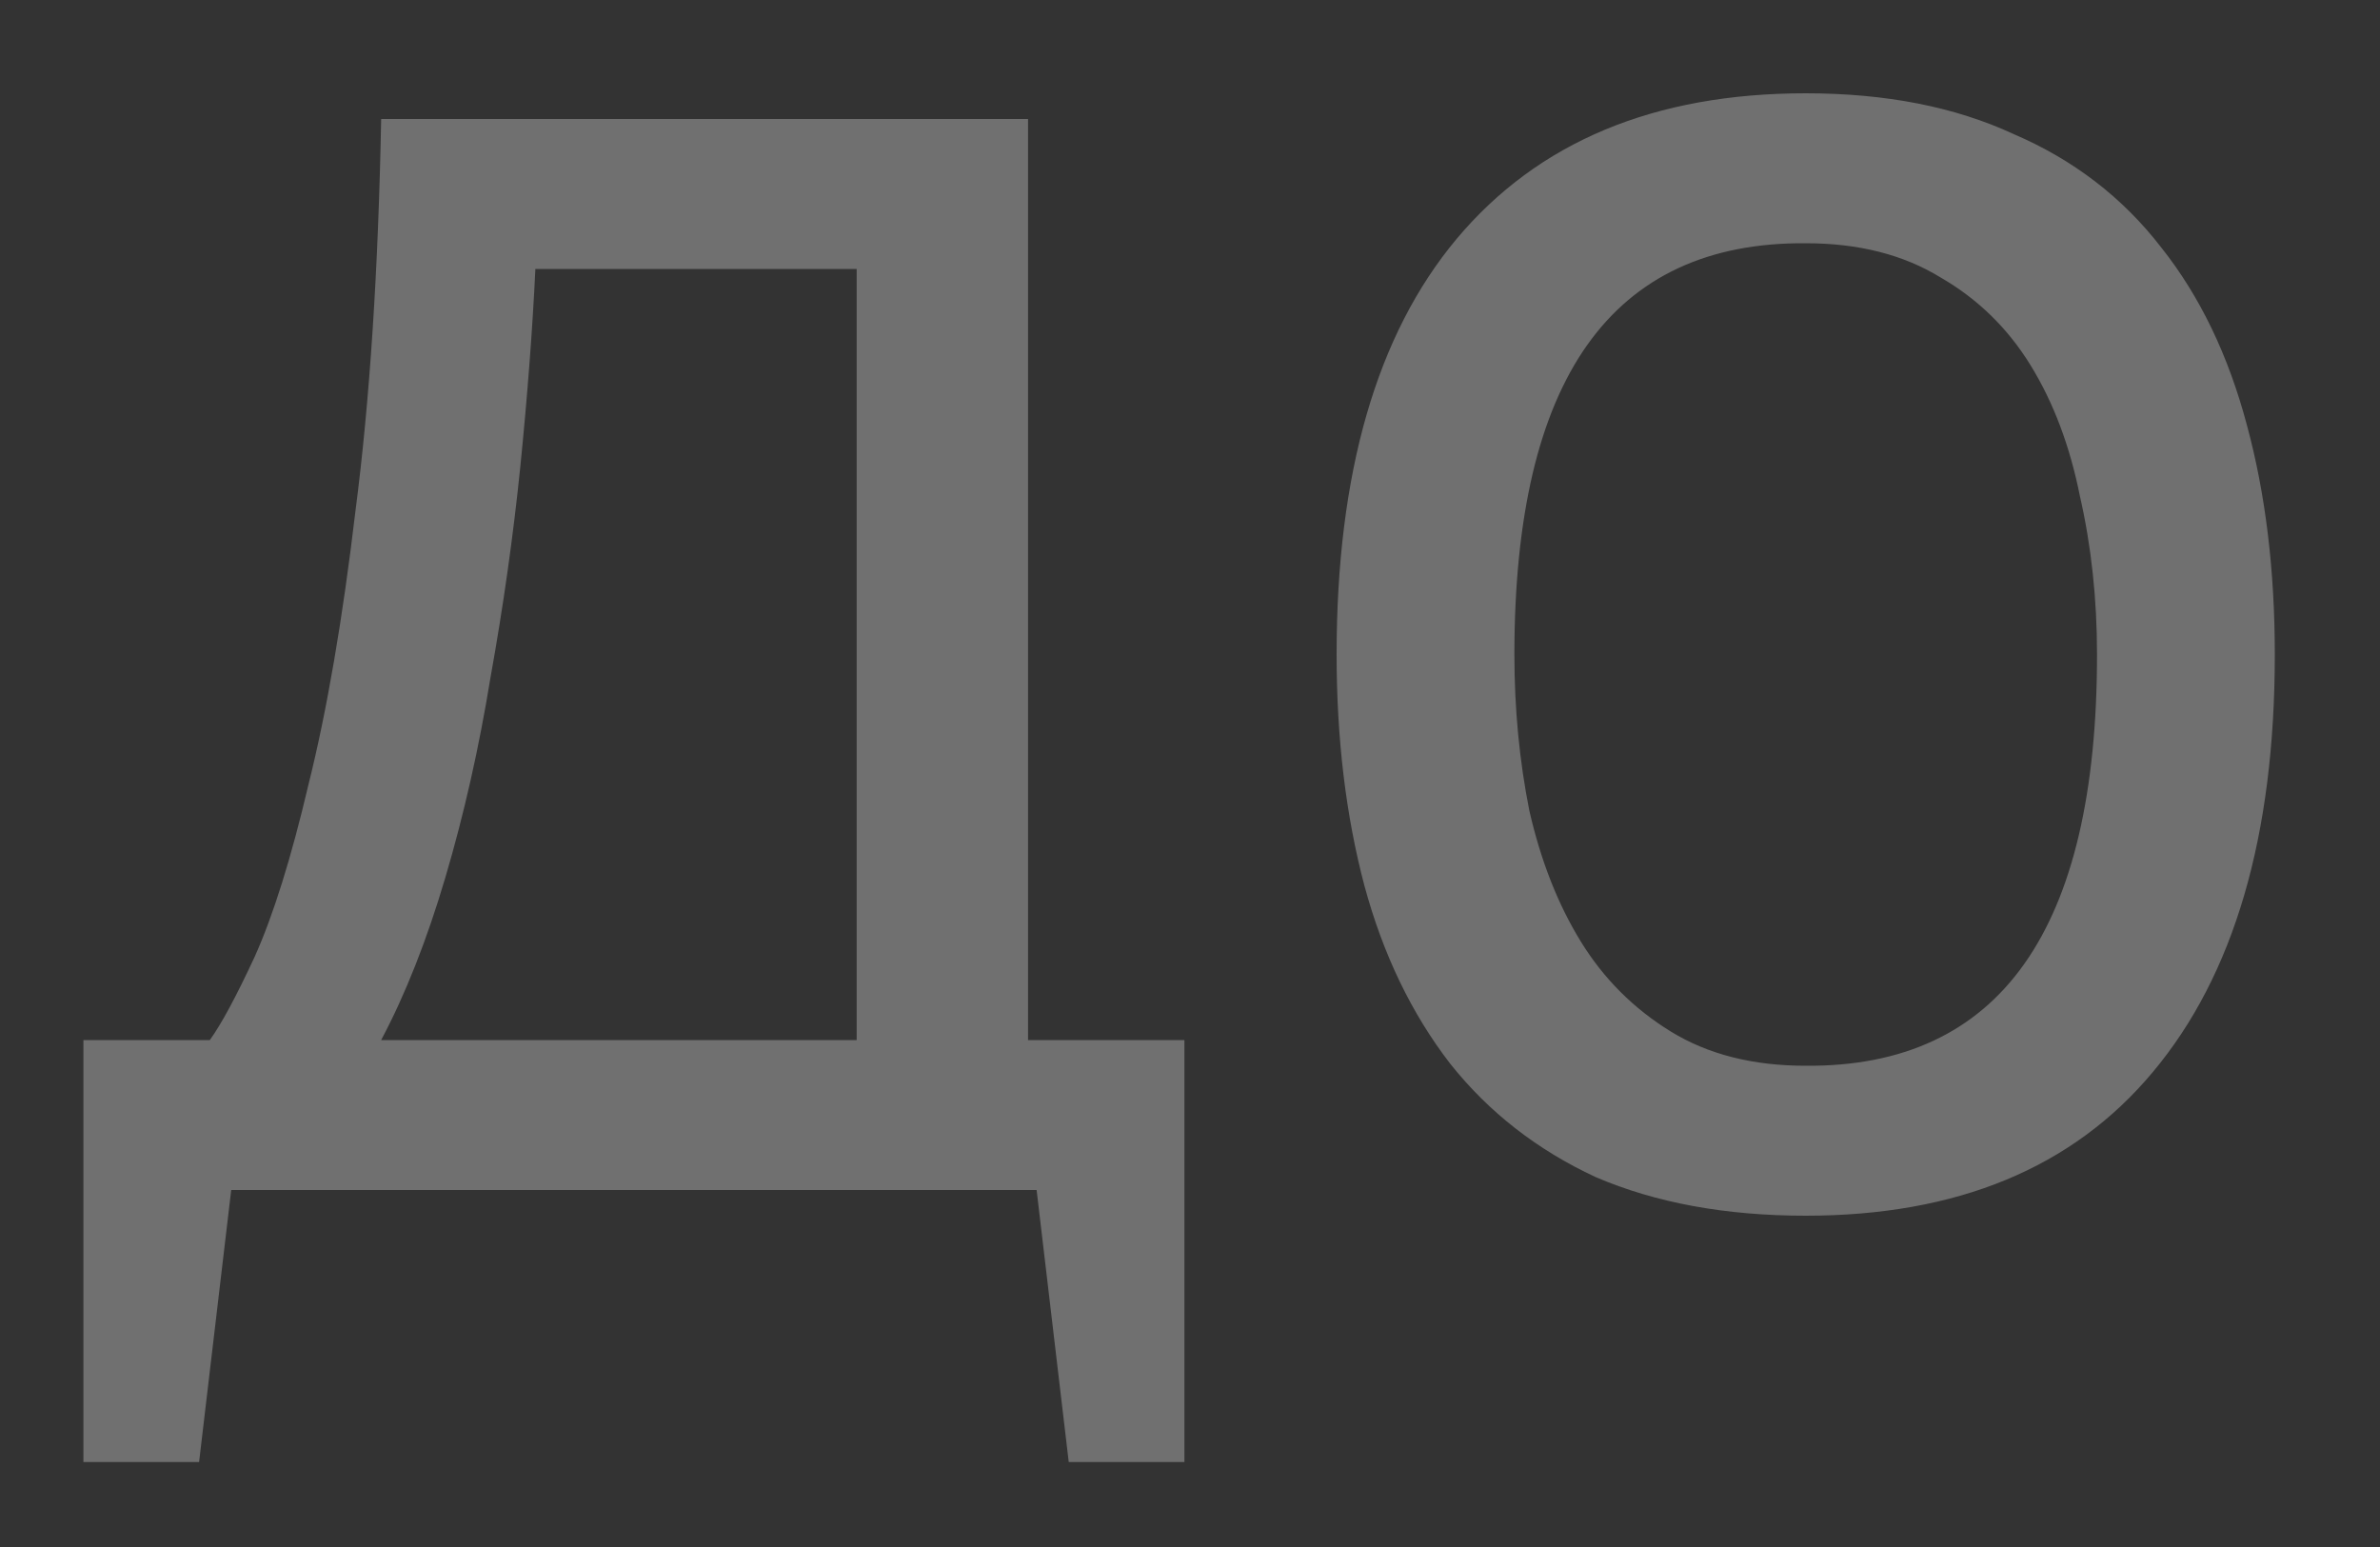 <svg width="20" height="13" viewBox="0 0 20 13" fill="none" xmlns="http://www.w3.org/2000/svg">
<rect x="0" y="0" width="20" height="13" fill="#333333" stroke="none"/>
<path opacity="0.3" d="M9.953 12.286H8.981L8.711 10H1.943L1.673 12.286H0.701V8.74H1.763C1.859 8.608 1.985 8.374 2.141 8.038C2.297 7.69 2.447 7.21 2.591 6.598C2.747 5.974 2.879 5.206 2.987 4.294C3.107 3.37 3.179 2.272 3.203 1H8.639V8.74H9.953V12.286ZM7.199 8.74V2.26H4.499C4.475 2.764 4.433 3.316 4.373 3.916C4.313 4.504 4.229 5.098 4.121 5.698C4.025 6.286 3.899 6.844 3.743 7.372C3.587 7.9 3.407 8.356 3.203 8.74H7.199ZM11.232 5.5C11.232 3.976 11.568 2.812 12.24 2.008C12.924 1.192 13.902 0.784 15.174 0.784C15.846 0.784 16.428 0.898 16.92 1.126C17.424 1.342 17.838 1.66 18.162 2.08C18.486 2.488 18.726 2.986 18.882 3.574C19.038 4.15 19.116 4.792 19.116 5.5C19.116 7.024 18.774 8.194 18.09 9.01C17.418 9.814 16.446 10.216 15.174 10.216C14.502 10.216 13.914 10.108 13.41 9.892C12.918 9.664 12.51 9.346 12.186 8.938C11.862 8.518 11.622 8.02 11.466 7.444C11.31 6.856 11.232 6.208 11.232 5.5ZM12.726 5.5C12.726 5.956 12.768 6.394 12.852 6.814C12.948 7.234 13.092 7.6 13.284 7.912C13.476 8.224 13.728 8.476 14.04 8.668C14.352 8.86 14.73 8.956 15.174 8.956C16.806 8.968 17.622 7.816 17.622 5.5C17.622 5.032 17.574 4.588 17.478 4.168C17.394 3.748 17.256 3.382 17.064 3.07C16.872 2.758 16.62 2.512 16.308 2.332C15.996 2.14 15.618 2.044 15.174 2.044C13.542 2.032 12.726 3.184 12.726 5.5Z" fill="white"/>
</svg>
